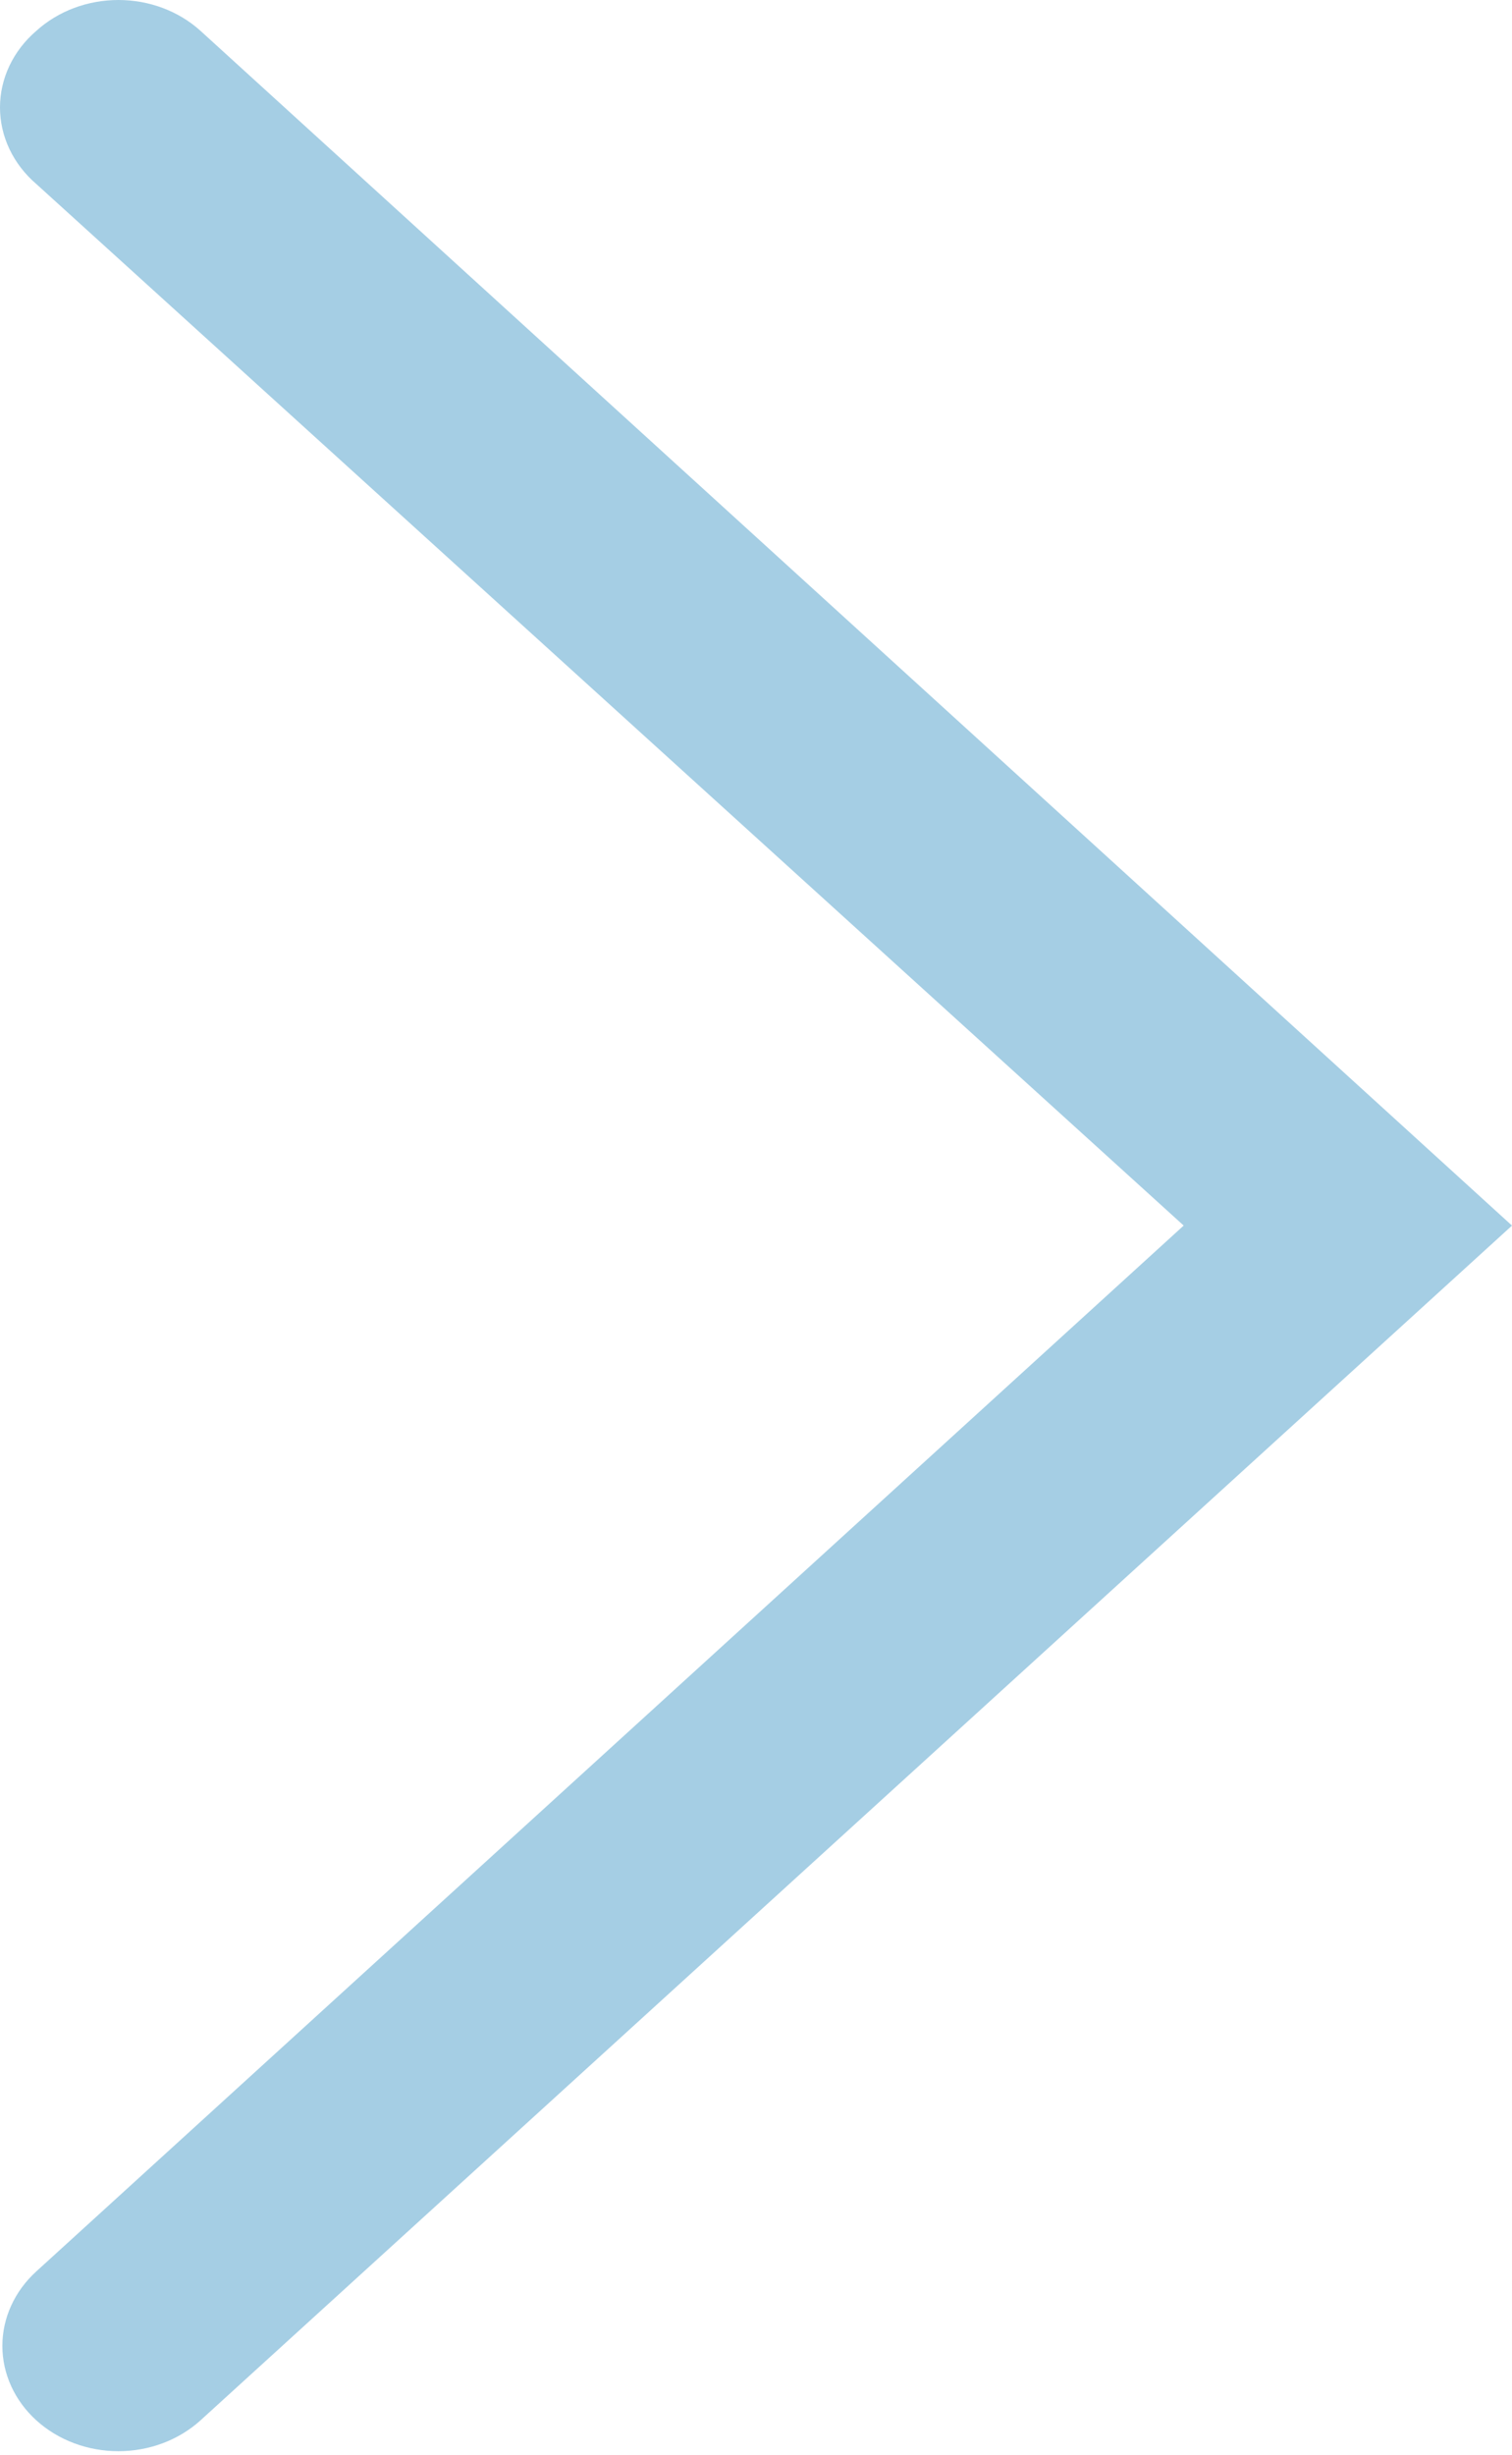 <svg width="300" height="487" viewBox="0 0 300 487" fill="none" xmlns="http://www.w3.org/2000/svg">
<path d="M234.858 243.096L7.211 36.504C2.609 32.556 7.15256e-06 27.057 7.15256e-06 21.31C7.15256e-06 15.559 2.609 10.064 7.211 6.116C11.535 2.198 17.391 0 23.493 0C29.6 0 35.456 2.198 39.78 6.116L300 243.103L39.78 480.09C35.456 484.009 29.6 486.207 23.493 486.207C17.39 486.207 11.535 484.009 7.211 480.09C2.898 476.172 0.471 470.857 0.471 465.315C0.471 459.772 2.898 454.458 7.211 450.539L234.858 243.096Z" fill="#A5CEE4"/>
</svg>
